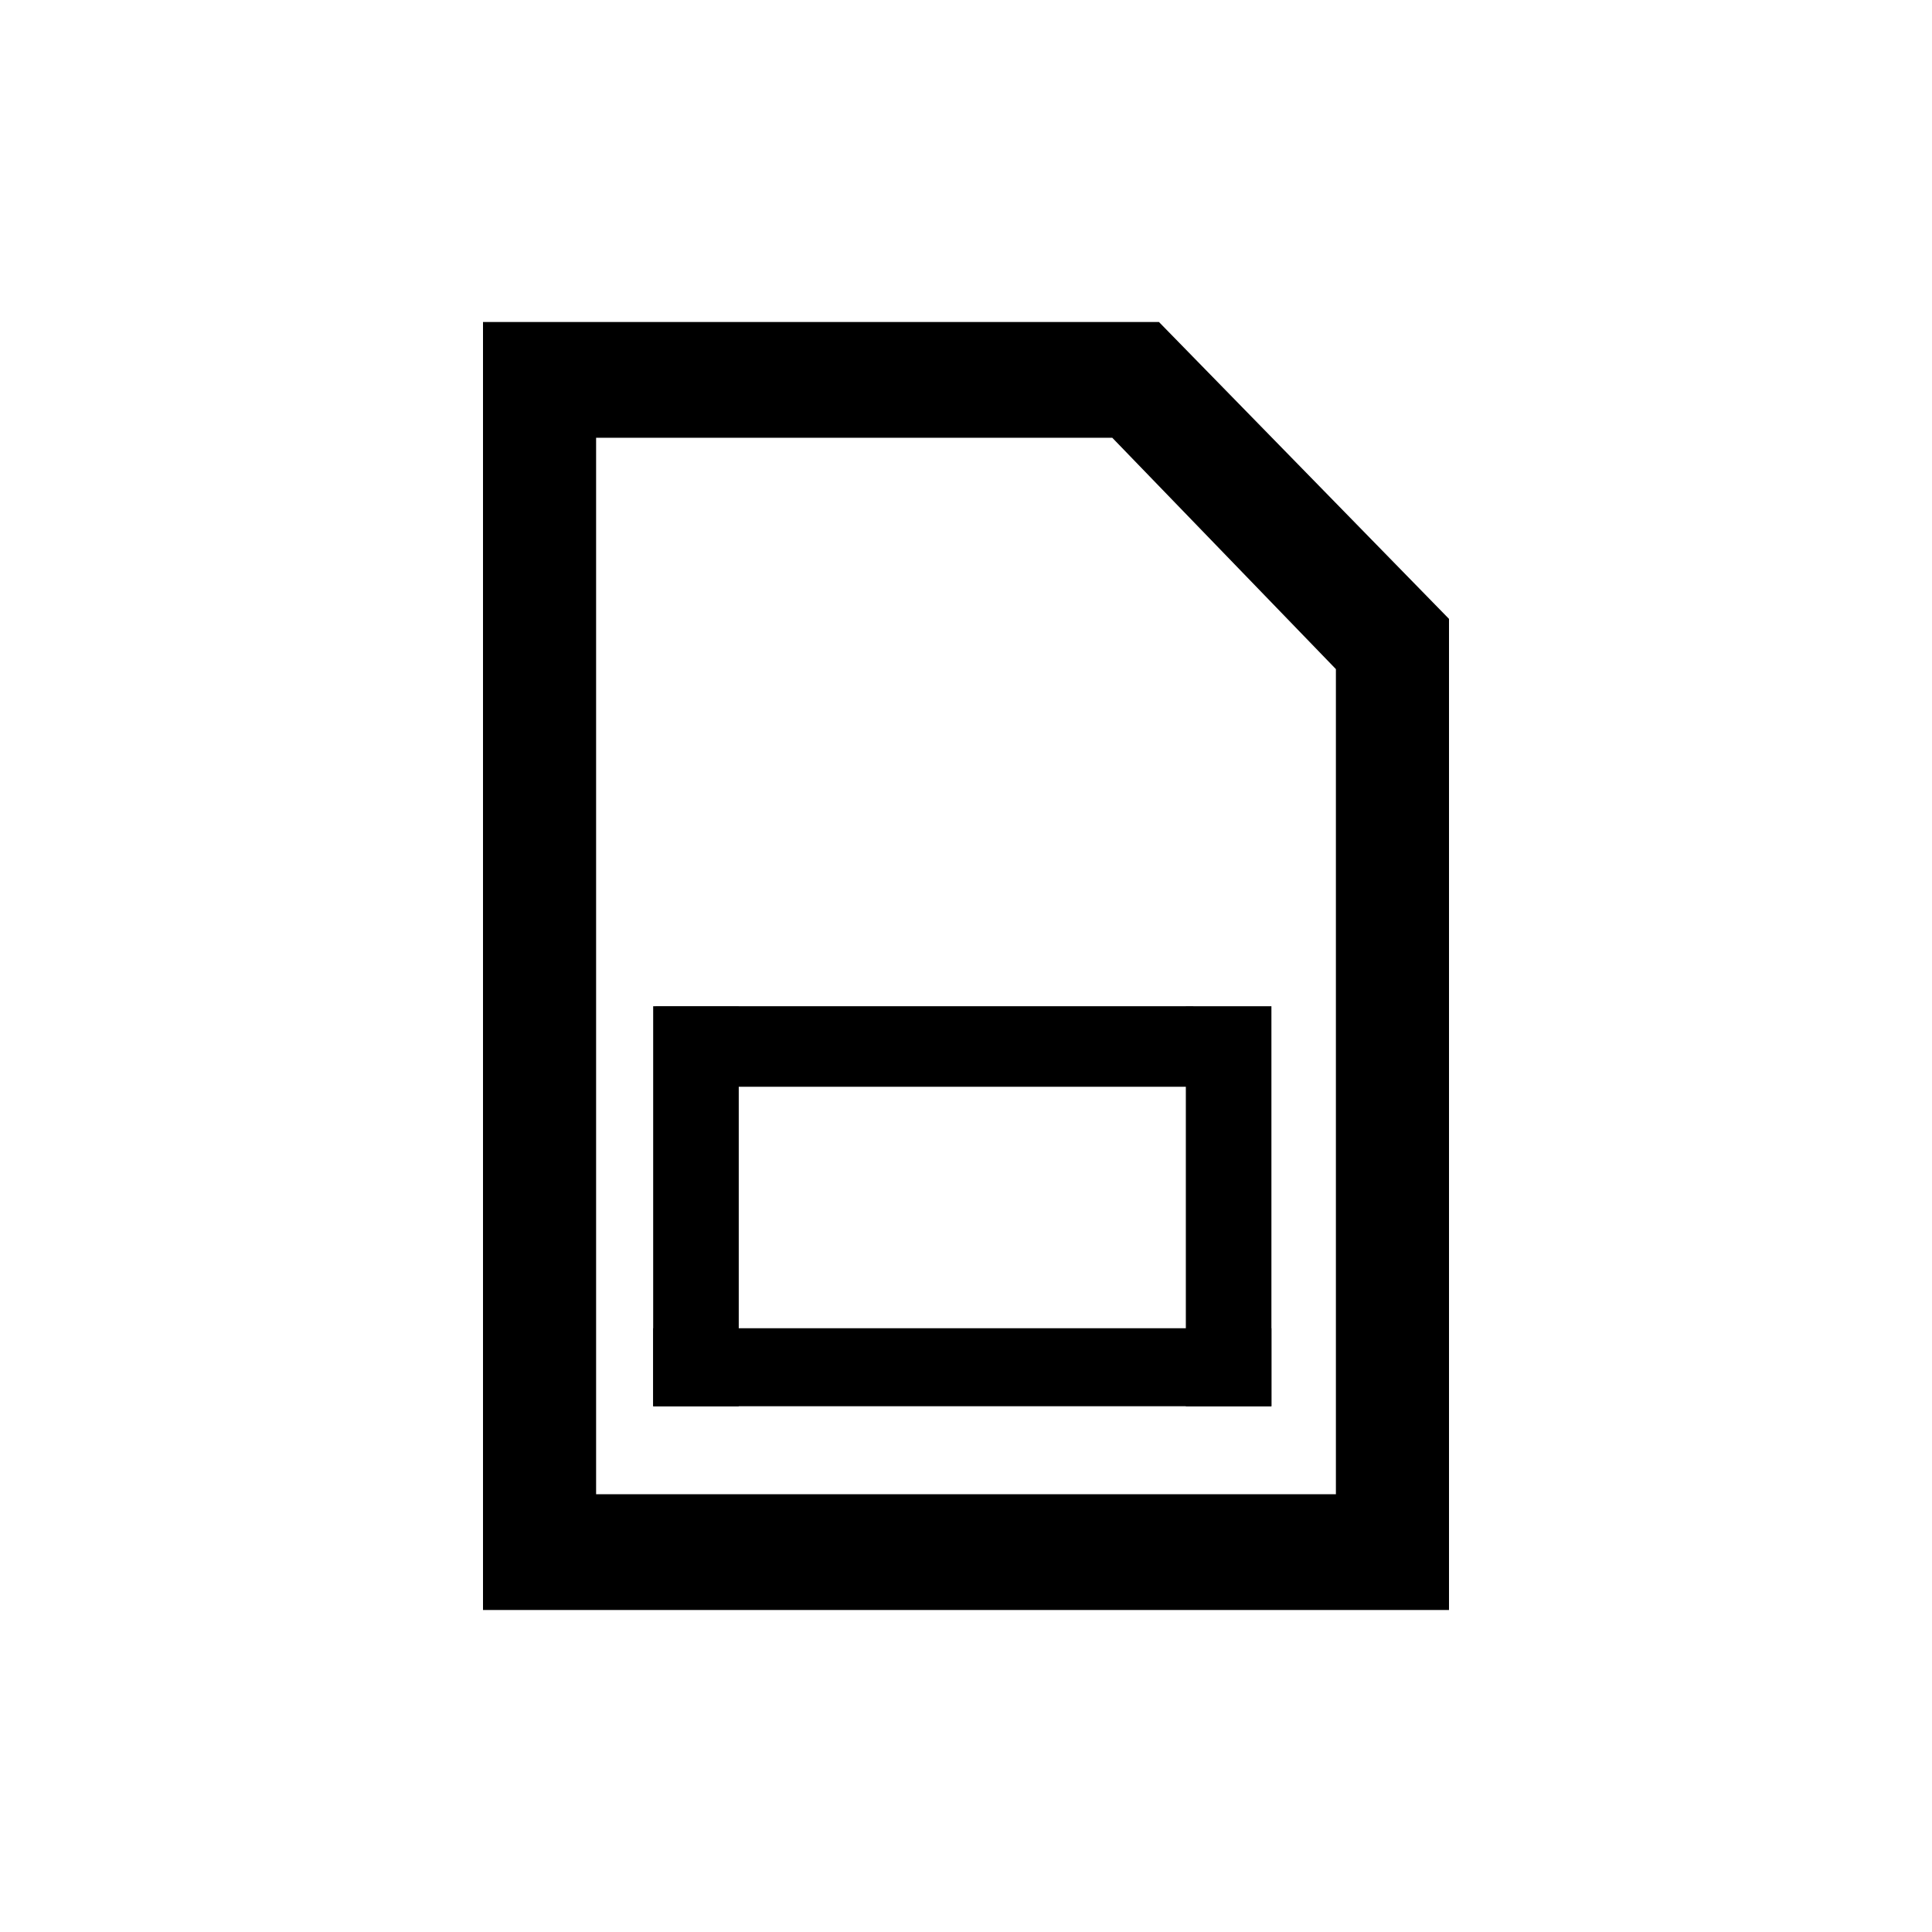 <svg xmlns="http://www.w3.org/2000/svg" width="24" height="24" viewBox="0 0 24 24"><path d="M8.114 16.5h7.68v.969h-7.68V16.5Zm.031-4h6.679v1H8.145v-1ZM18 7.688 14.397 4H6v16h12V7.688ZM7.405 18.562V5.438h6.412l2.778 2.874v10.25h-9.19Z"/><path d="M9.177 12.5H8.114v4.969h1.063V12.5Zm6.617 0h-1.063v4.969h1.063V12.5Z"/></svg>